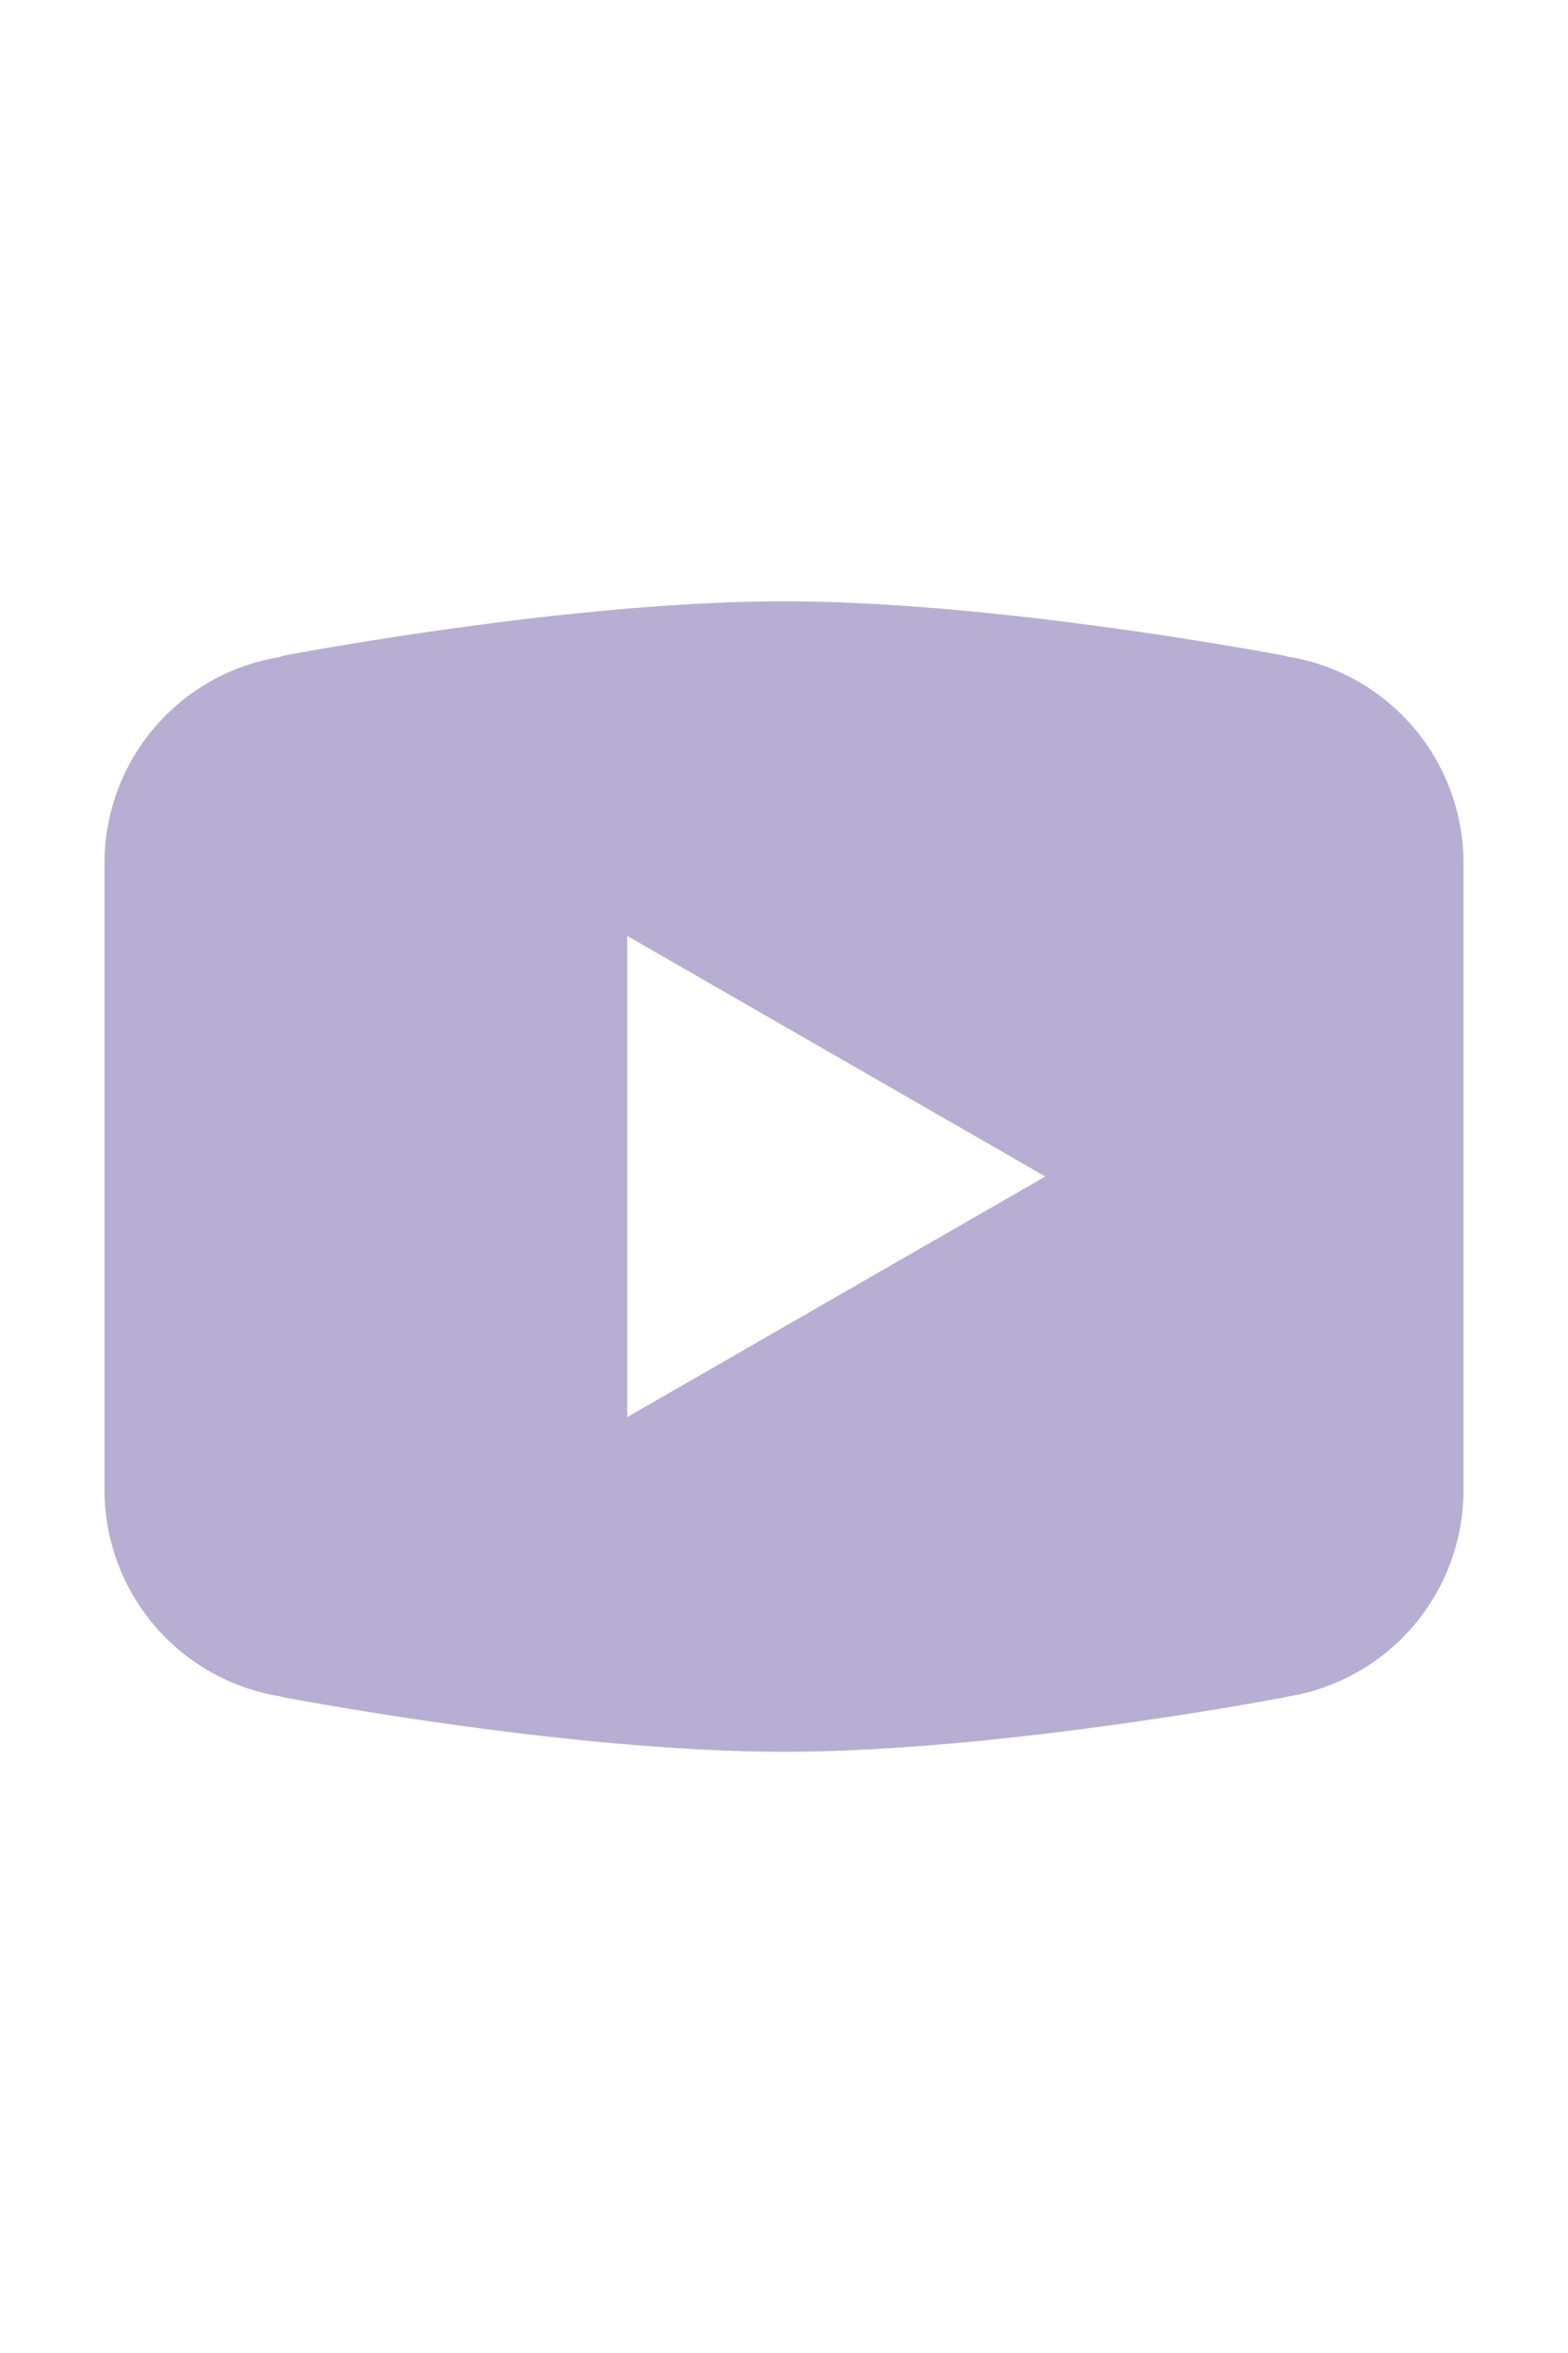 <svg xmlns="http://www.w3.org/2000/svg" width="20" fill="#b8add2" class="sc-bcPKhP Eouil" color="textSubtle" style="cursor:pointer" viewBox="0 0 30 30"><path d="M15 4c-4.186 0-9.62 1.049-9.62 1.049l-.013.015A3.99 3.99 0 0 0 2 9v12.002a4 4 0 0 0 3.377 3.943l.004.006s5.433 1.051 9.619 1.051 9.62-1.05 9.62-1.05l.001-.003A4 4 0 0 0 28 21.002V9a4 4 0 0 0-3.377-3.945l-.004-.006S19.186 4 15 4zm-3 6.398L20 15l-8 4.602v-9.204z"/></svg>